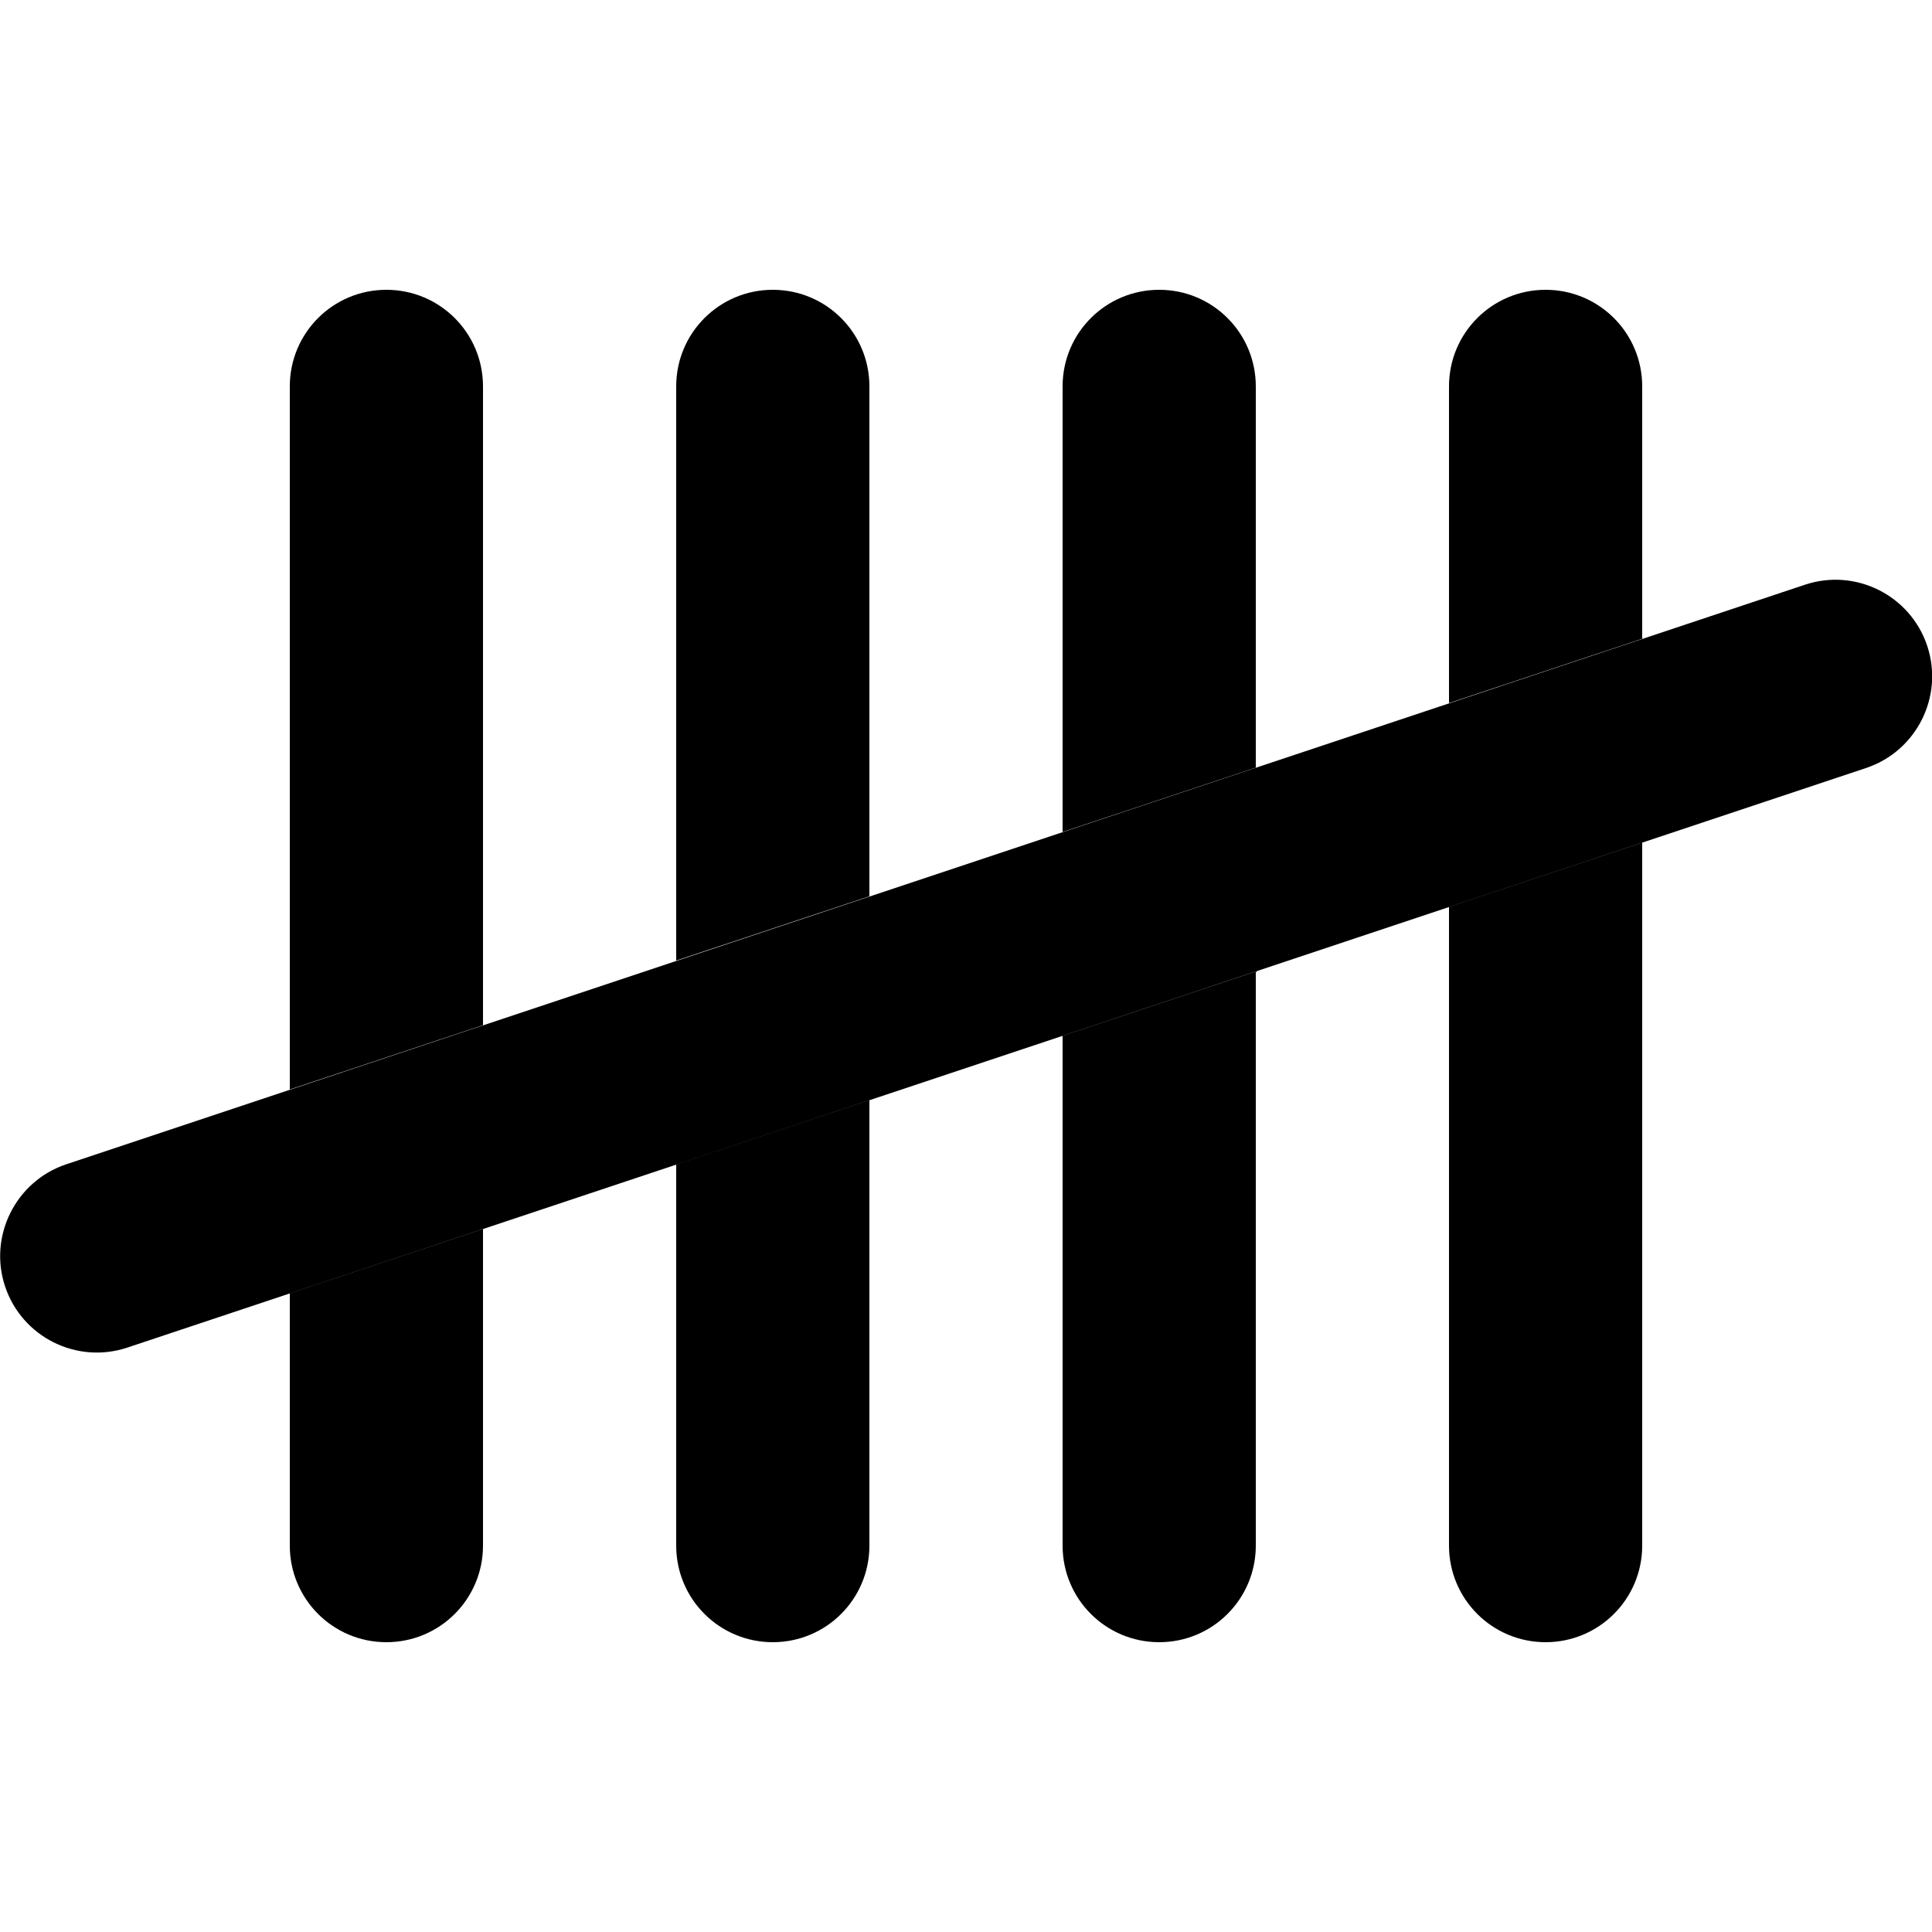 <svg xmlns="http://www.w3.org/2000/svg" width="24" height="24" viewBox="0 0 640 512"><path class="pr-icon-duotone-secondary" d="M96 64c0-17.7 14.3-32 32-32s32 14.3 32 32l0 211.6L96 296.9 96 64zm0 300.4c21.3-7.1 42.7-14.2 64-21.3L160 448c0 17.7-14.3 32-32 32s-32-14.3-32-32l0-83.6zM224 64c0-17.7 14.3-32 32-32s32 14.3 32 32l0 168.9-64 21.3L224 64zm0 257.7c21.3-7.1 42.7-14.2 64-21.3L288 448c0 17.7-14.3 32-32 32s-32-14.3-32-32l0-126.3zM352 64c0-17.7 14.3-32 32-32s32 14.3 32 32l0 126.3-64 21.3L352 64zm0 215.1c21.3-7.1 42.7-14.2 64-21.3L416 448c0 17.7-14.3 32-32 32s-32-14.3-32-32l0-168.9zM480 64c0-17.7 14.3-32 32-32s32 14.3 32 32l0 83.6-64 21.3L480 64zm0 172.4c21.3-7.1 42.7-14.2 64-21.3L544 448c0 17.7-14.3 32-32 32s-32-14.3-32-32l0-211.6z"/><path class="pr-icon-duotone-primary" d="M638.4 149.9c5.6 16.8-3.5 34.9-20.2 40.5l-576 192c-16.8 5.6-34.9-3.5-40.5-20.2s3.5-34.9 20.2-40.5l576-192c16.8-5.6 34.9 3.5 40.5 20.2z"/></svg>